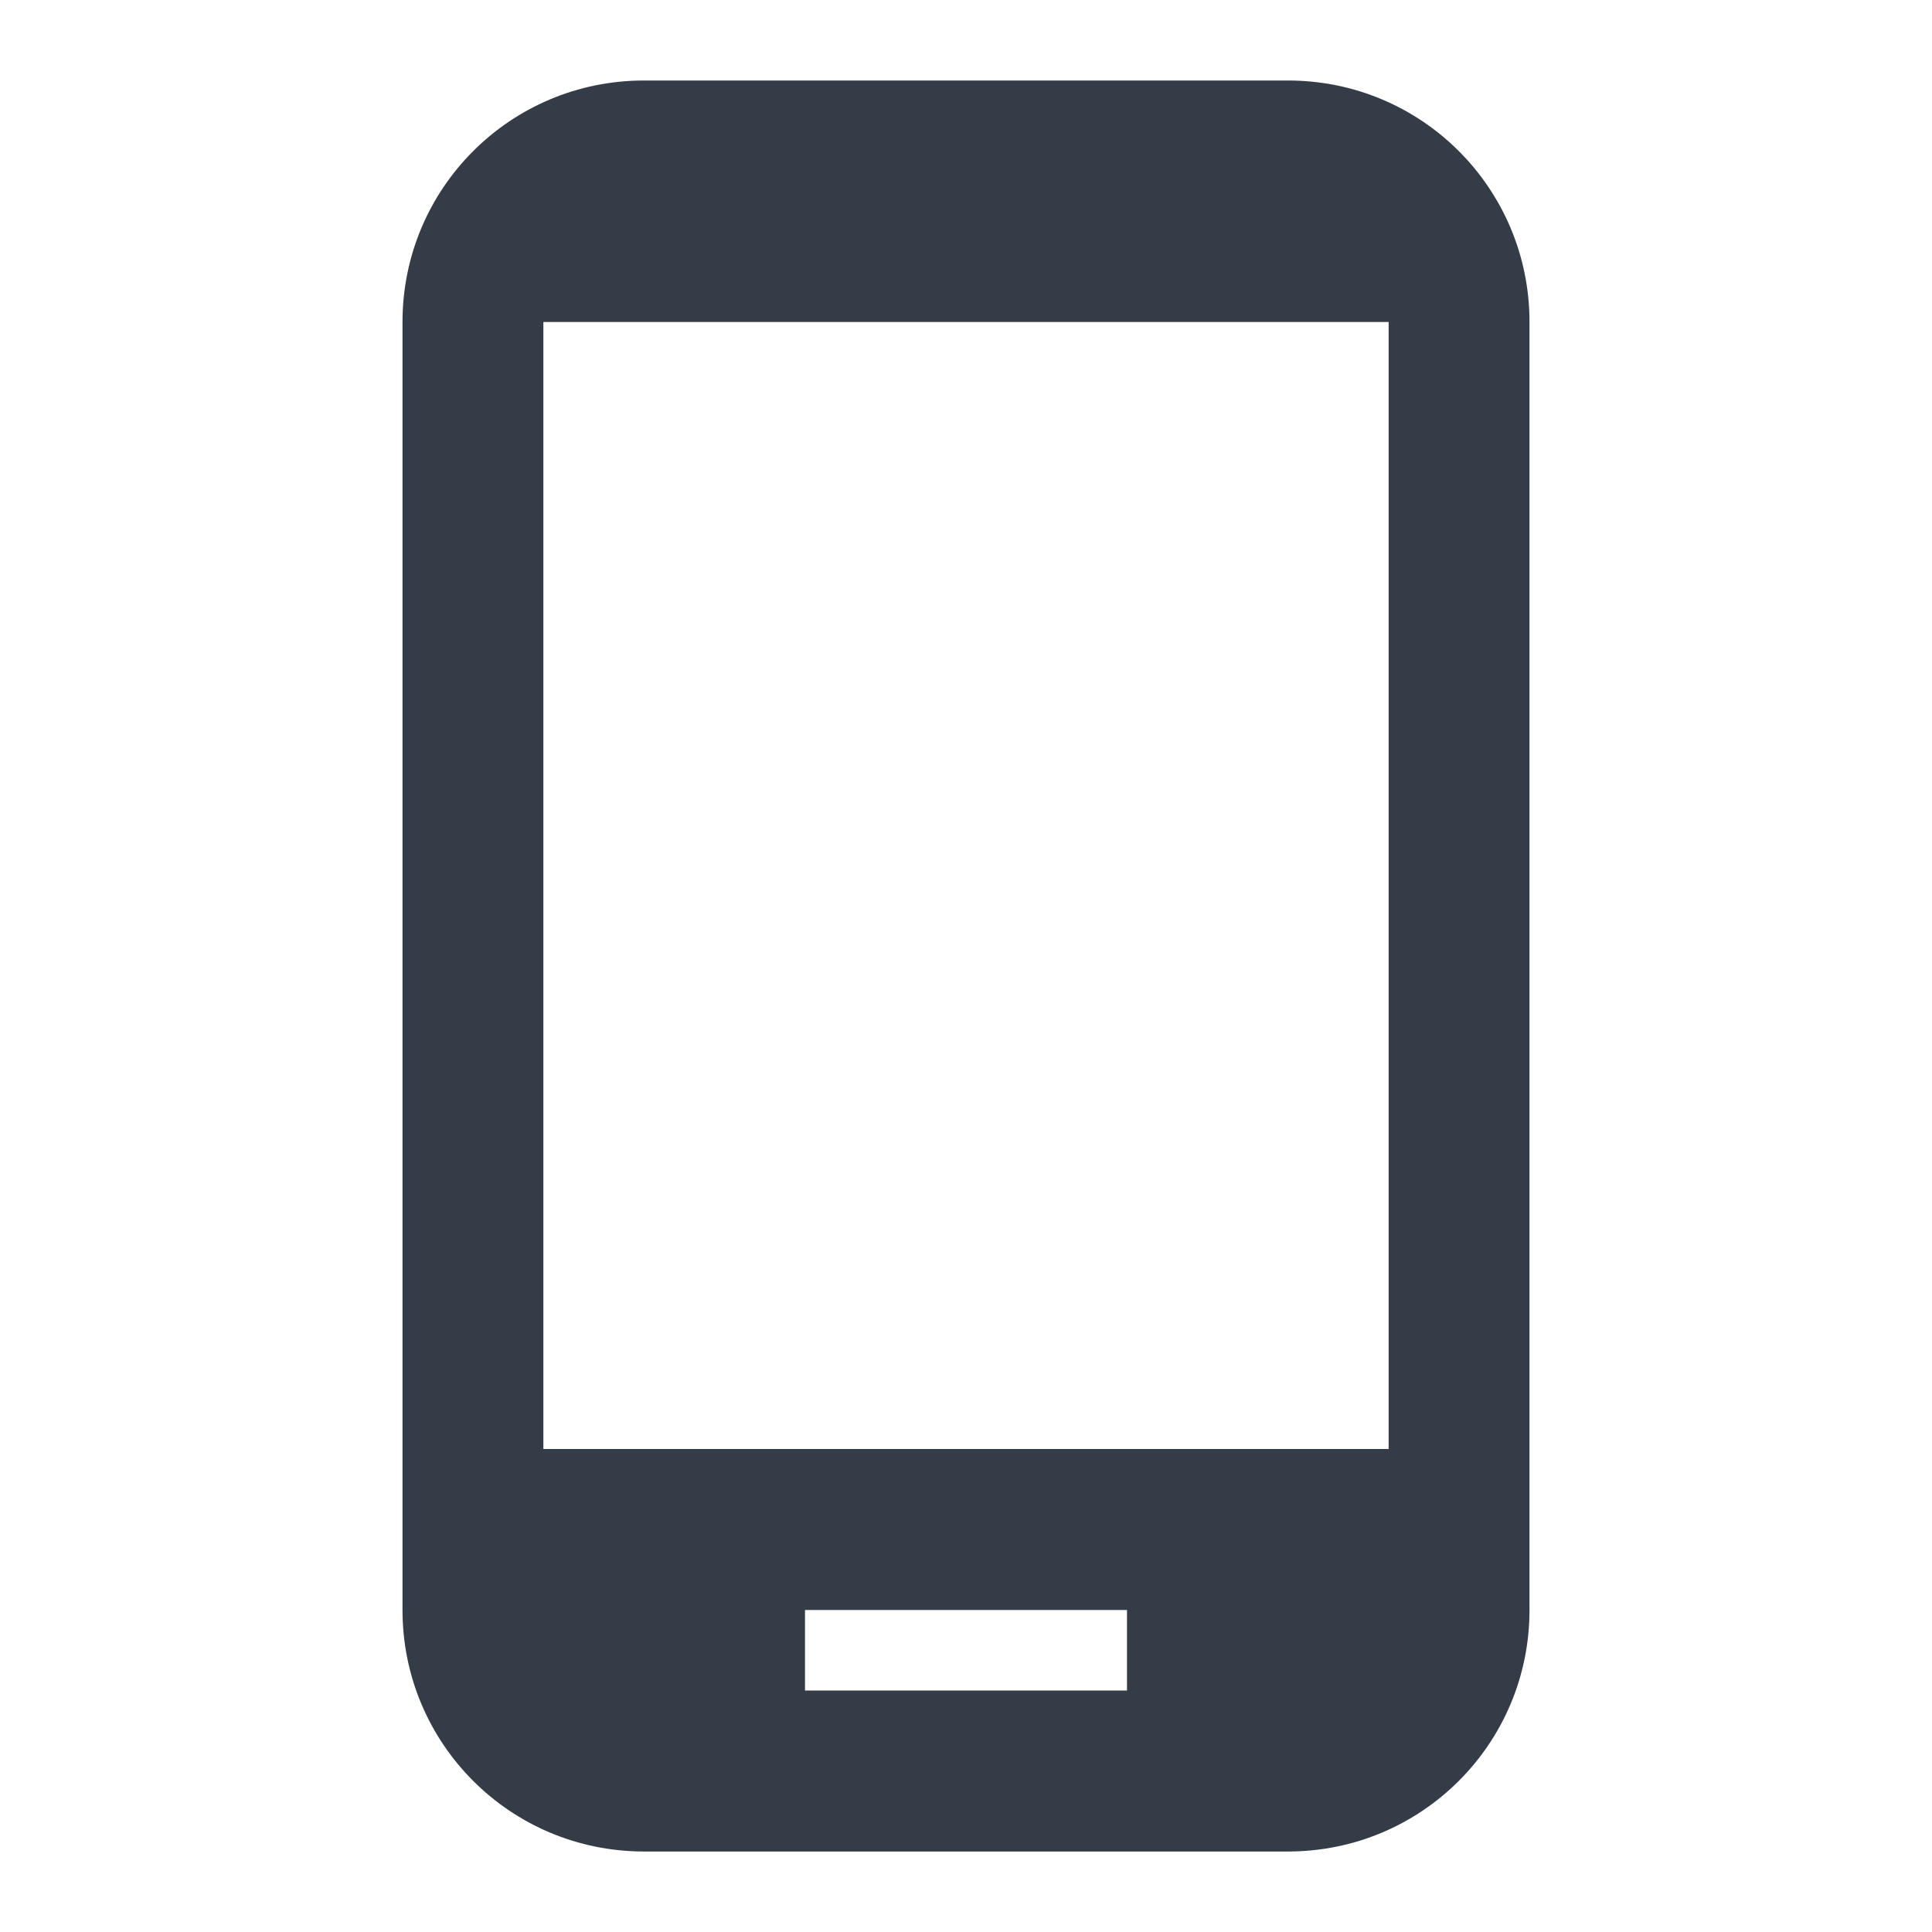<svg xmlns="http://www.w3.org/2000/svg" fill="none" viewBox="0 0 24 24" width="24" height="24"><g clip-path="url(#a)"><path fill="#343C47" d="M16 1H8C6.34 1 5 2.34 5 4v16c0 1.66 1.34 3 3 3h8c1.66 0 3-1.34 3-3V4c0-1.66-1.34-3-3-3Zm-2 20h-4v-1h4v1Zm3.25-3H6.75V4h10.5v14Z"/></g><defs><clipPath id="a"><path fill="#fff" d="M0 0h24v24H0z"/></clipPath></defs></svg>